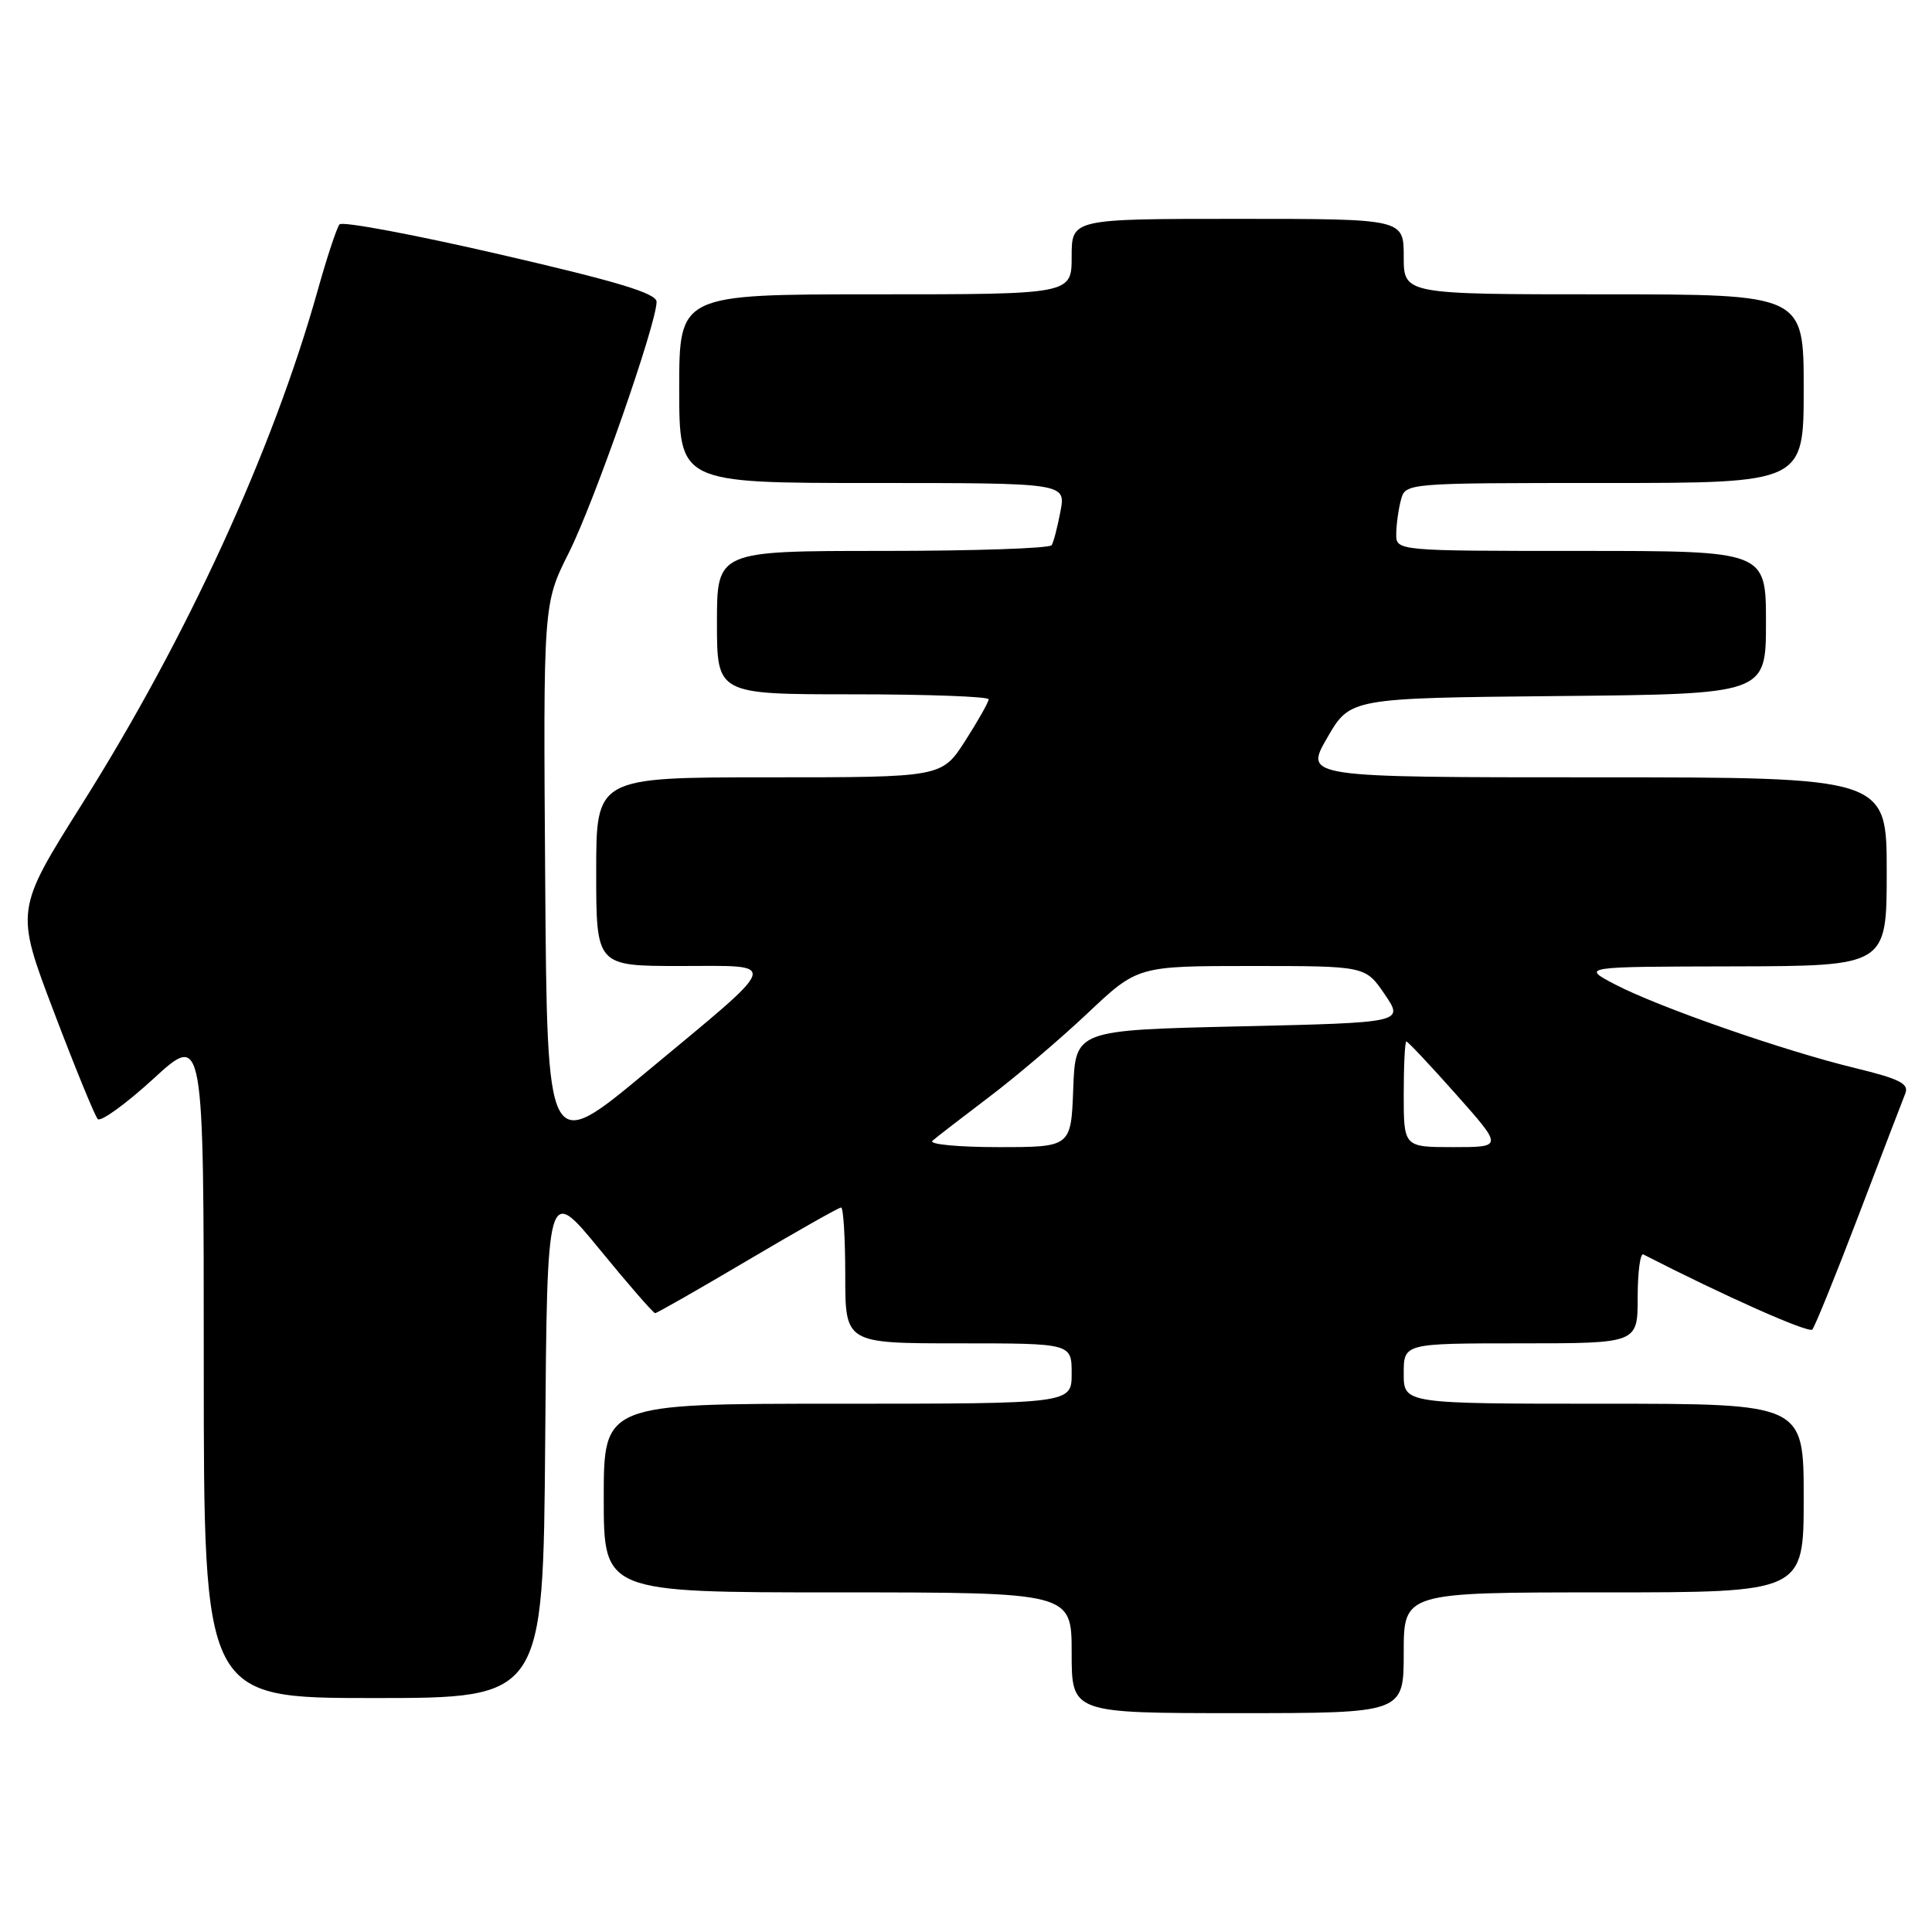 <?xml version="1.0" encoding="UTF-8" standalone="no"?>
<!DOCTYPE svg PUBLIC "-//W3C//DTD SVG 1.1//EN" "http://www.w3.org/Graphics/SVG/1.1/DTD/svg11.dtd" >
<svg xmlns="http://www.w3.org/2000/svg" xmlns:xlink="http://www.w3.org/1999/xlink" version="1.1" viewBox="0 0 256 256">
 <g >
 <path fill="currentColor"
d=" M 186.00 219.00 C 186.00 211.00 186.00 211.00 212.50 211.00 C 239.00 211.00 239.00 211.00 239.00 198.50 C 239.00 186.00 239.00 186.00 212.50 186.00 C 186.00 186.00 186.00 186.00 186.00 182.00 C 186.00 178.00 186.00 178.00 201.50 178.00 C 217.00 178.00 217.00 178.00 217.00 171.92 C 217.00 168.57 217.34 166.01 217.75 166.22 C 228.48 171.72 239.65 176.69 240.14 176.17 C 240.48 175.80 243.25 168.97 246.29 161.00 C 249.33 153.03 252.10 145.78 252.46 144.90 C 252.98 143.60 251.73 142.96 245.80 141.52 C 236.35 139.23 219.83 133.47 214.04 130.46 C 209.50 128.09 209.50 128.09 229.75 128.05 C 250.00 128.00 250.00 128.00 250.00 115.50 C 250.00 103.00 250.00 103.00 211.42 103.00 C 172.83 103.00 172.83 103.00 175.87 97.75 C 178.90 92.50 178.90 92.50 206.45 92.23 C 234.00 91.97 234.00 91.97 234.00 82.48 C 234.00 73.00 234.00 73.00 209.50 73.00 C 185.00 73.00 185.00 73.00 185.01 70.75 C 185.02 69.51 185.30 67.49 185.63 66.25 C 186.23 64.00 186.23 64.00 212.62 64.00 C 239.00 64.00 239.00 64.00 239.00 51.50 C 239.00 39.00 239.00 39.00 212.50 39.00 C 186.00 39.00 186.00 39.00 186.00 34.00 C 186.00 29.00 186.00 29.00 164.00 29.00 C 142.00 29.00 142.00 29.00 142.00 34.00 C 142.00 39.00 142.00 39.00 116.00 39.00 C 90.00 39.00 90.00 39.00 90.00 51.50 C 90.00 64.00 90.00 64.00 115.61 64.00 C 141.22 64.00 141.22 64.00 140.52 67.74 C 140.13 69.80 139.61 71.83 139.35 72.24 C 139.09 72.66 129.01 73.00 116.94 73.00 C 95.00 73.00 95.00 73.00 95.00 82.50 C 95.00 92.00 95.00 92.00 113.00 92.00 C 122.90 92.00 131.00 92.30 131.00 92.66 C 131.00 93.03 129.60 95.50 127.90 98.16 C 124.79 103.00 124.79 103.00 101.90 103.00 C 79.00 103.00 79.00 103.00 79.00 115.50 C 79.00 128.00 79.00 128.00 90.12 128.00 C 103.46 128.00 103.80 126.96 85.50 142.17 C 72.50 152.97 72.50 152.97 72.24 116.49 C 71.98 80.00 71.98 80.00 75.37 73.25 C 78.72 66.59 87.00 42.89 87.00 39.99 C 87.00 38.87 81.84 37.31 66.32 33.73 C 54.95 31.10 45.35 29.30 44.99 29.73 C 44.63 30.15 43.32 34.10 42.09 38.50 C 36.15 59.67 24.79 84.44 10.90 106.49 C 2.02 120.60 2.02 120.60 7.13 134.05 C 9.94 141.45 12.56 147.85 12.95 148.28 C 13.33 148.70 16.66 146.30 20.33 142.94 C 27.00 136.82 27.00 136.82 27.00 180.91 C 27.00 225.00 27.00 225.00 49.49 225.00 C 71.97 225.00 71.97 225.00 72.24 191.03 C 72.50 157.06 72.50 157.06 79.44 165.53 C 83.25 170.19 86.57 174.00 86.81 174.00 C 87.04 174.00 92.56 170.85 99.07 167.00 C 105.58 163.15 111.15 160.00 111.45 160.00 C 111.75 160.00 112.00 164.05 112.00 169.00 C 112.00 178.00 112.00 178.00 127.00 178.00 C 142.00 178.00 142.00 178.00 142.00 182.00 C 142.00 186.00 142.00 186.00 111.00 186.00 C 80.00 186.00 80.00 186.00 80.00 198.50 C 80.00 211.00 80.00 211.00 111.00 211.00 C 142.00 211.00 142.00 211.00 142.00 219.00 C 142.00 227.00 142.00 227.00 164.00 227.00 C 186.00 227.00 186.00 227.00 186.00 219.00 Z  M 123.55 151.16 C 124.07 150.70 127.42 148.12 130.98 145.42 C 134.55 142.73 140.46 137.70 144.11 134.26 C 150.74 128.00 150.74 128.00 165.84 128.00 C 180.93 128.00 180.93 128.00 183.48 131.75 C 186.03 135.50 186.03 135.50 164.26 136.00 C 142.50 136.50 142.50 136.50 142.21 144.25 C 141.92 152.00 141.92 152.00 132.26 152.00 C 126.95 152.00 123.03 151.62 123.55 151.16 Z  M 186.00 145.00 C 186.00 141.15 186.16 138.00 186.35 138.00 C 186.55 138.00 189.51 141.15 192.93 145.00 C 199.15 152.00 199.15 152.00 192.58 152.00 C 186.00 152.00 186.00 152.00 186.00 145.00 Z "/>
</g>
</svg>